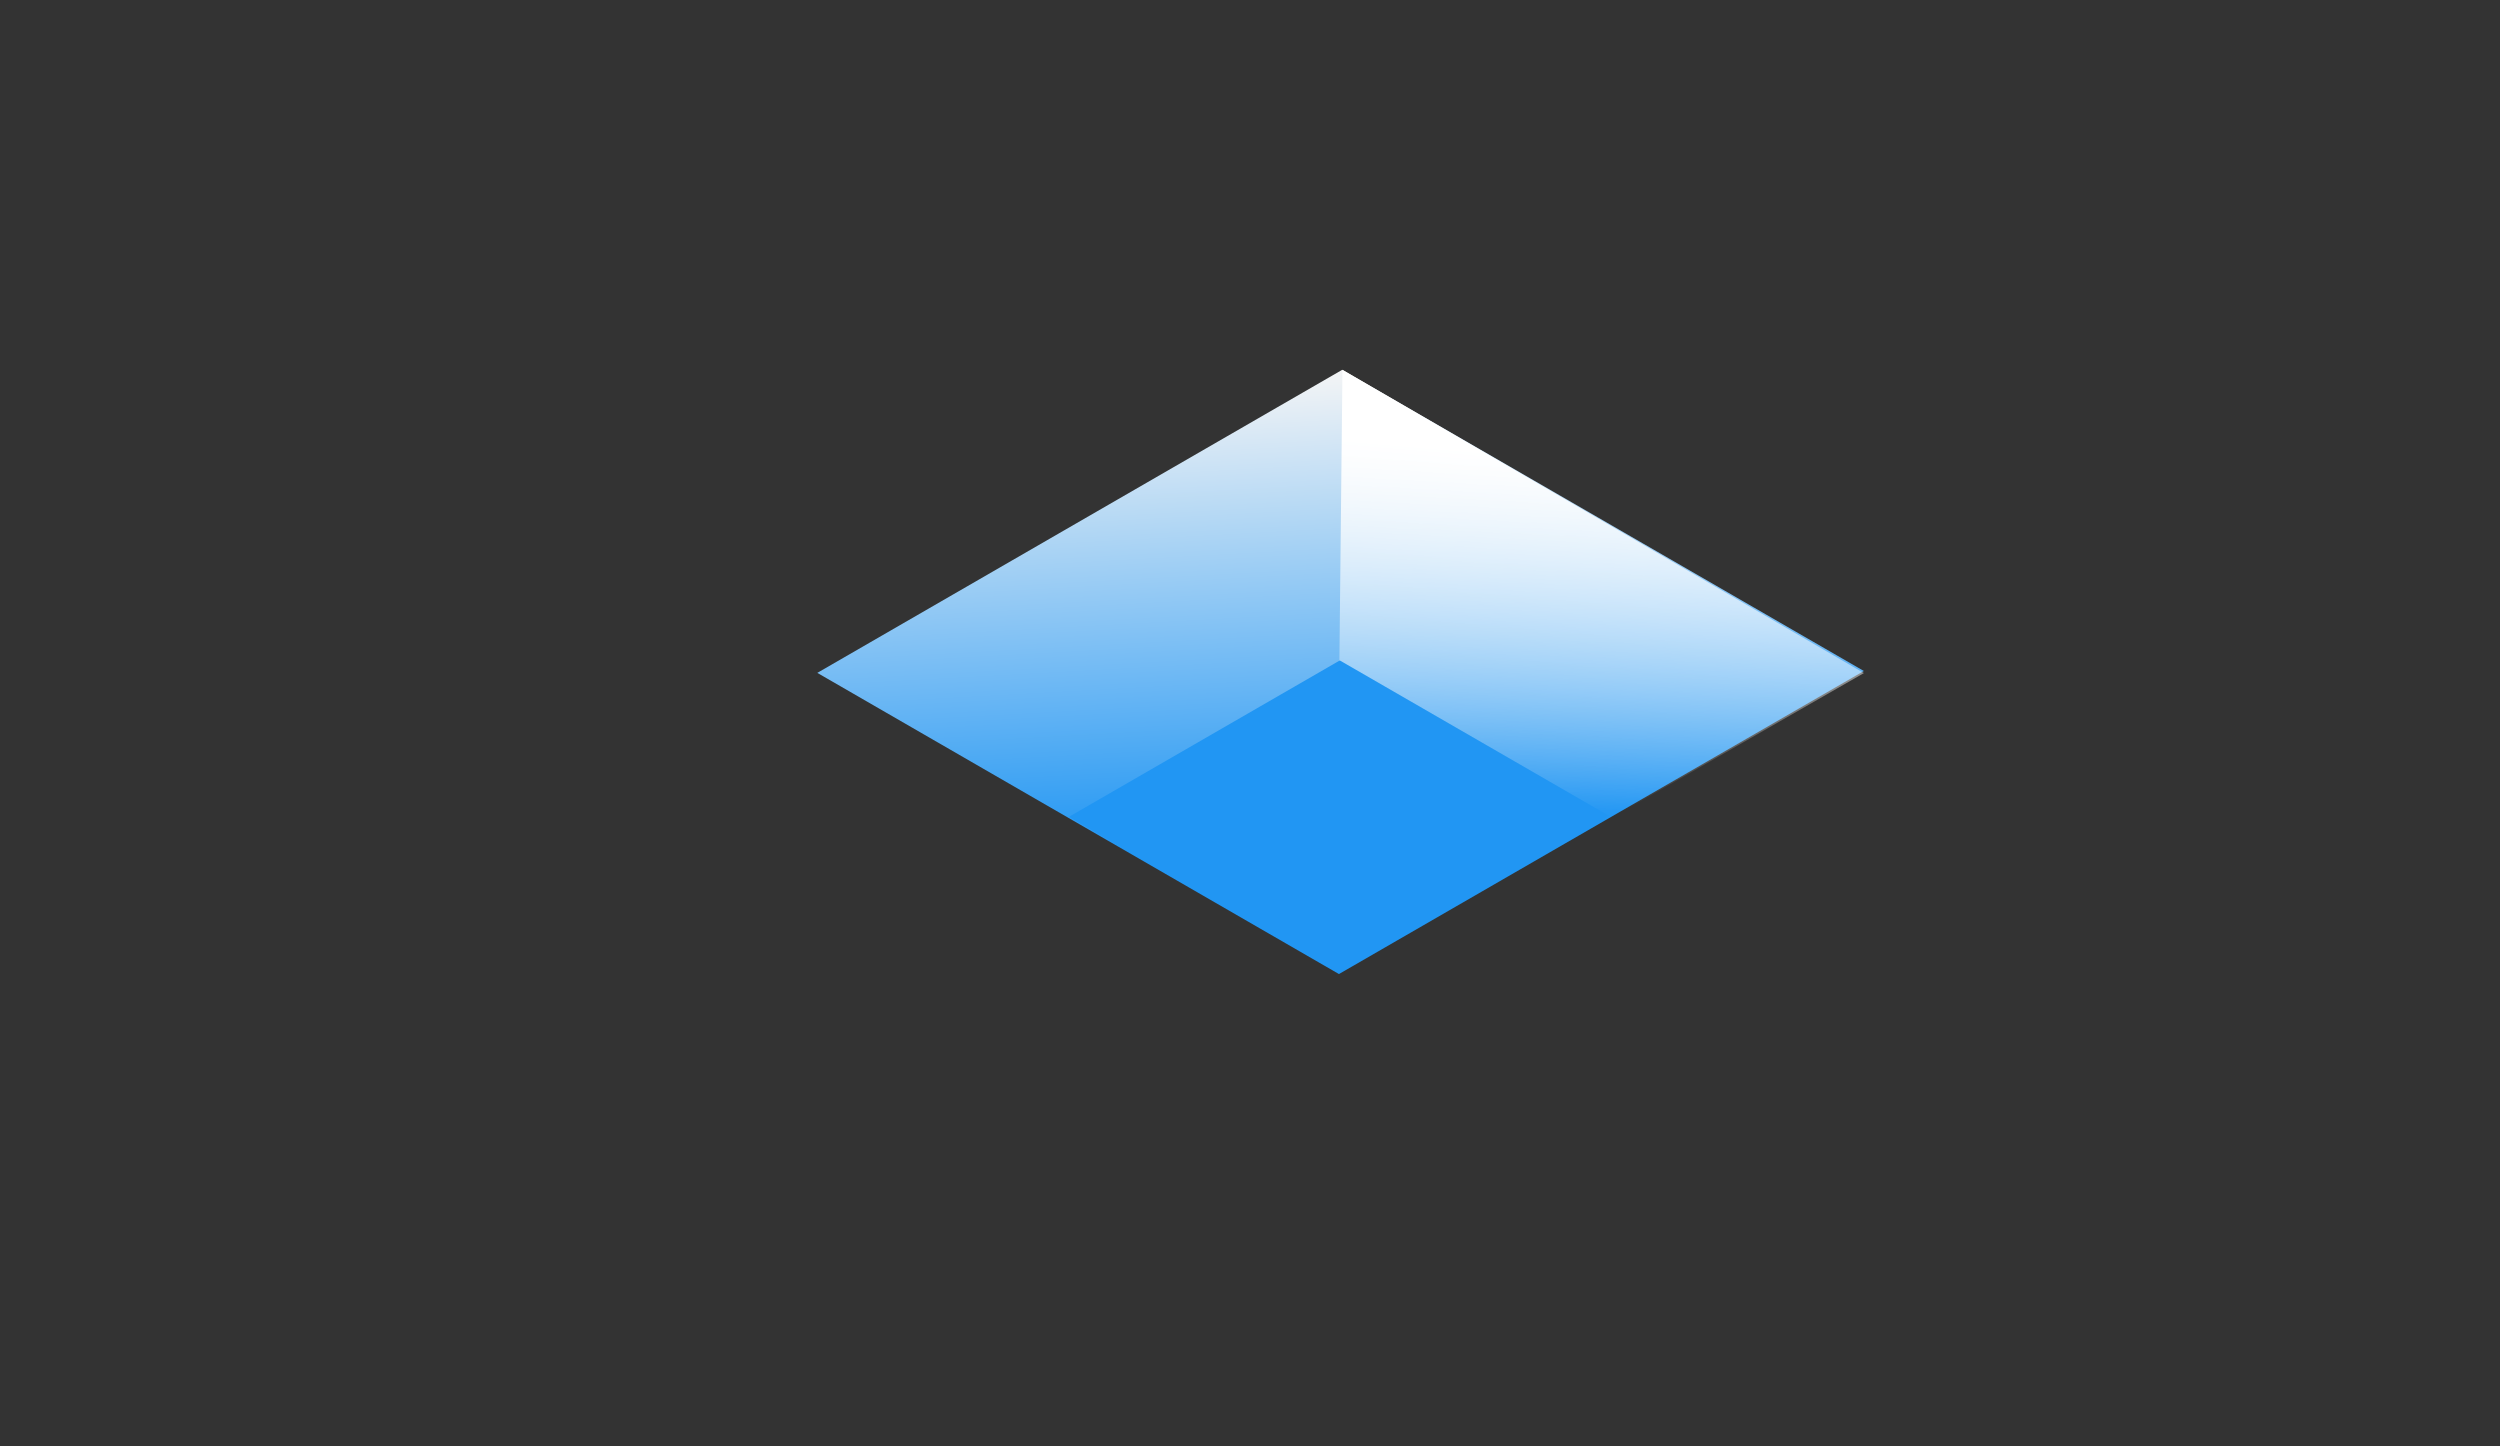 <svg width="676" height="391" viewBox="0 0 676 391" fill="none" xmlns="http://www.w3.org/2000/svg">
<rect x="0" y="0" width="676" height="391" fill="#333333" stroke="none"/>
<rect width="163.899" height="162.875" transform="matrix(0.866 -0.5 0.866 0.5 221 181.945)" fill="url(#paint0_linear)"/>
<path d="M363 100L504 182L423 228.5L362 195L363 100Z" fill="url(#paint1_linear)"/>
<rect width="84.579" height="84.051" transform="matrix(0.866 -0.5 0.866 0.5 289.037 220.875)" fill="#2196F3"/>
<defs>
<linearGradient id="paint0_linear" x1="80.684" y1="161.798" x2="194.483" y2="24.073" gradientUnits="userSpaceOnUse">
<stop stop-color="#2196F3"/>
<stop offset="1" stop-color="#f5f5f5"/>
</linearGradient>
<linearGradient id="paint1_linear" x1="399" y1="121.5" x2="391" y2="215.5" gradientUnits="userSpaceOnUse">
<stop stop-color="white"/>
<stop offset="1" stop-color="white" stop-opacity="0"/>
</linearGradient>
</defs>
</svg>
